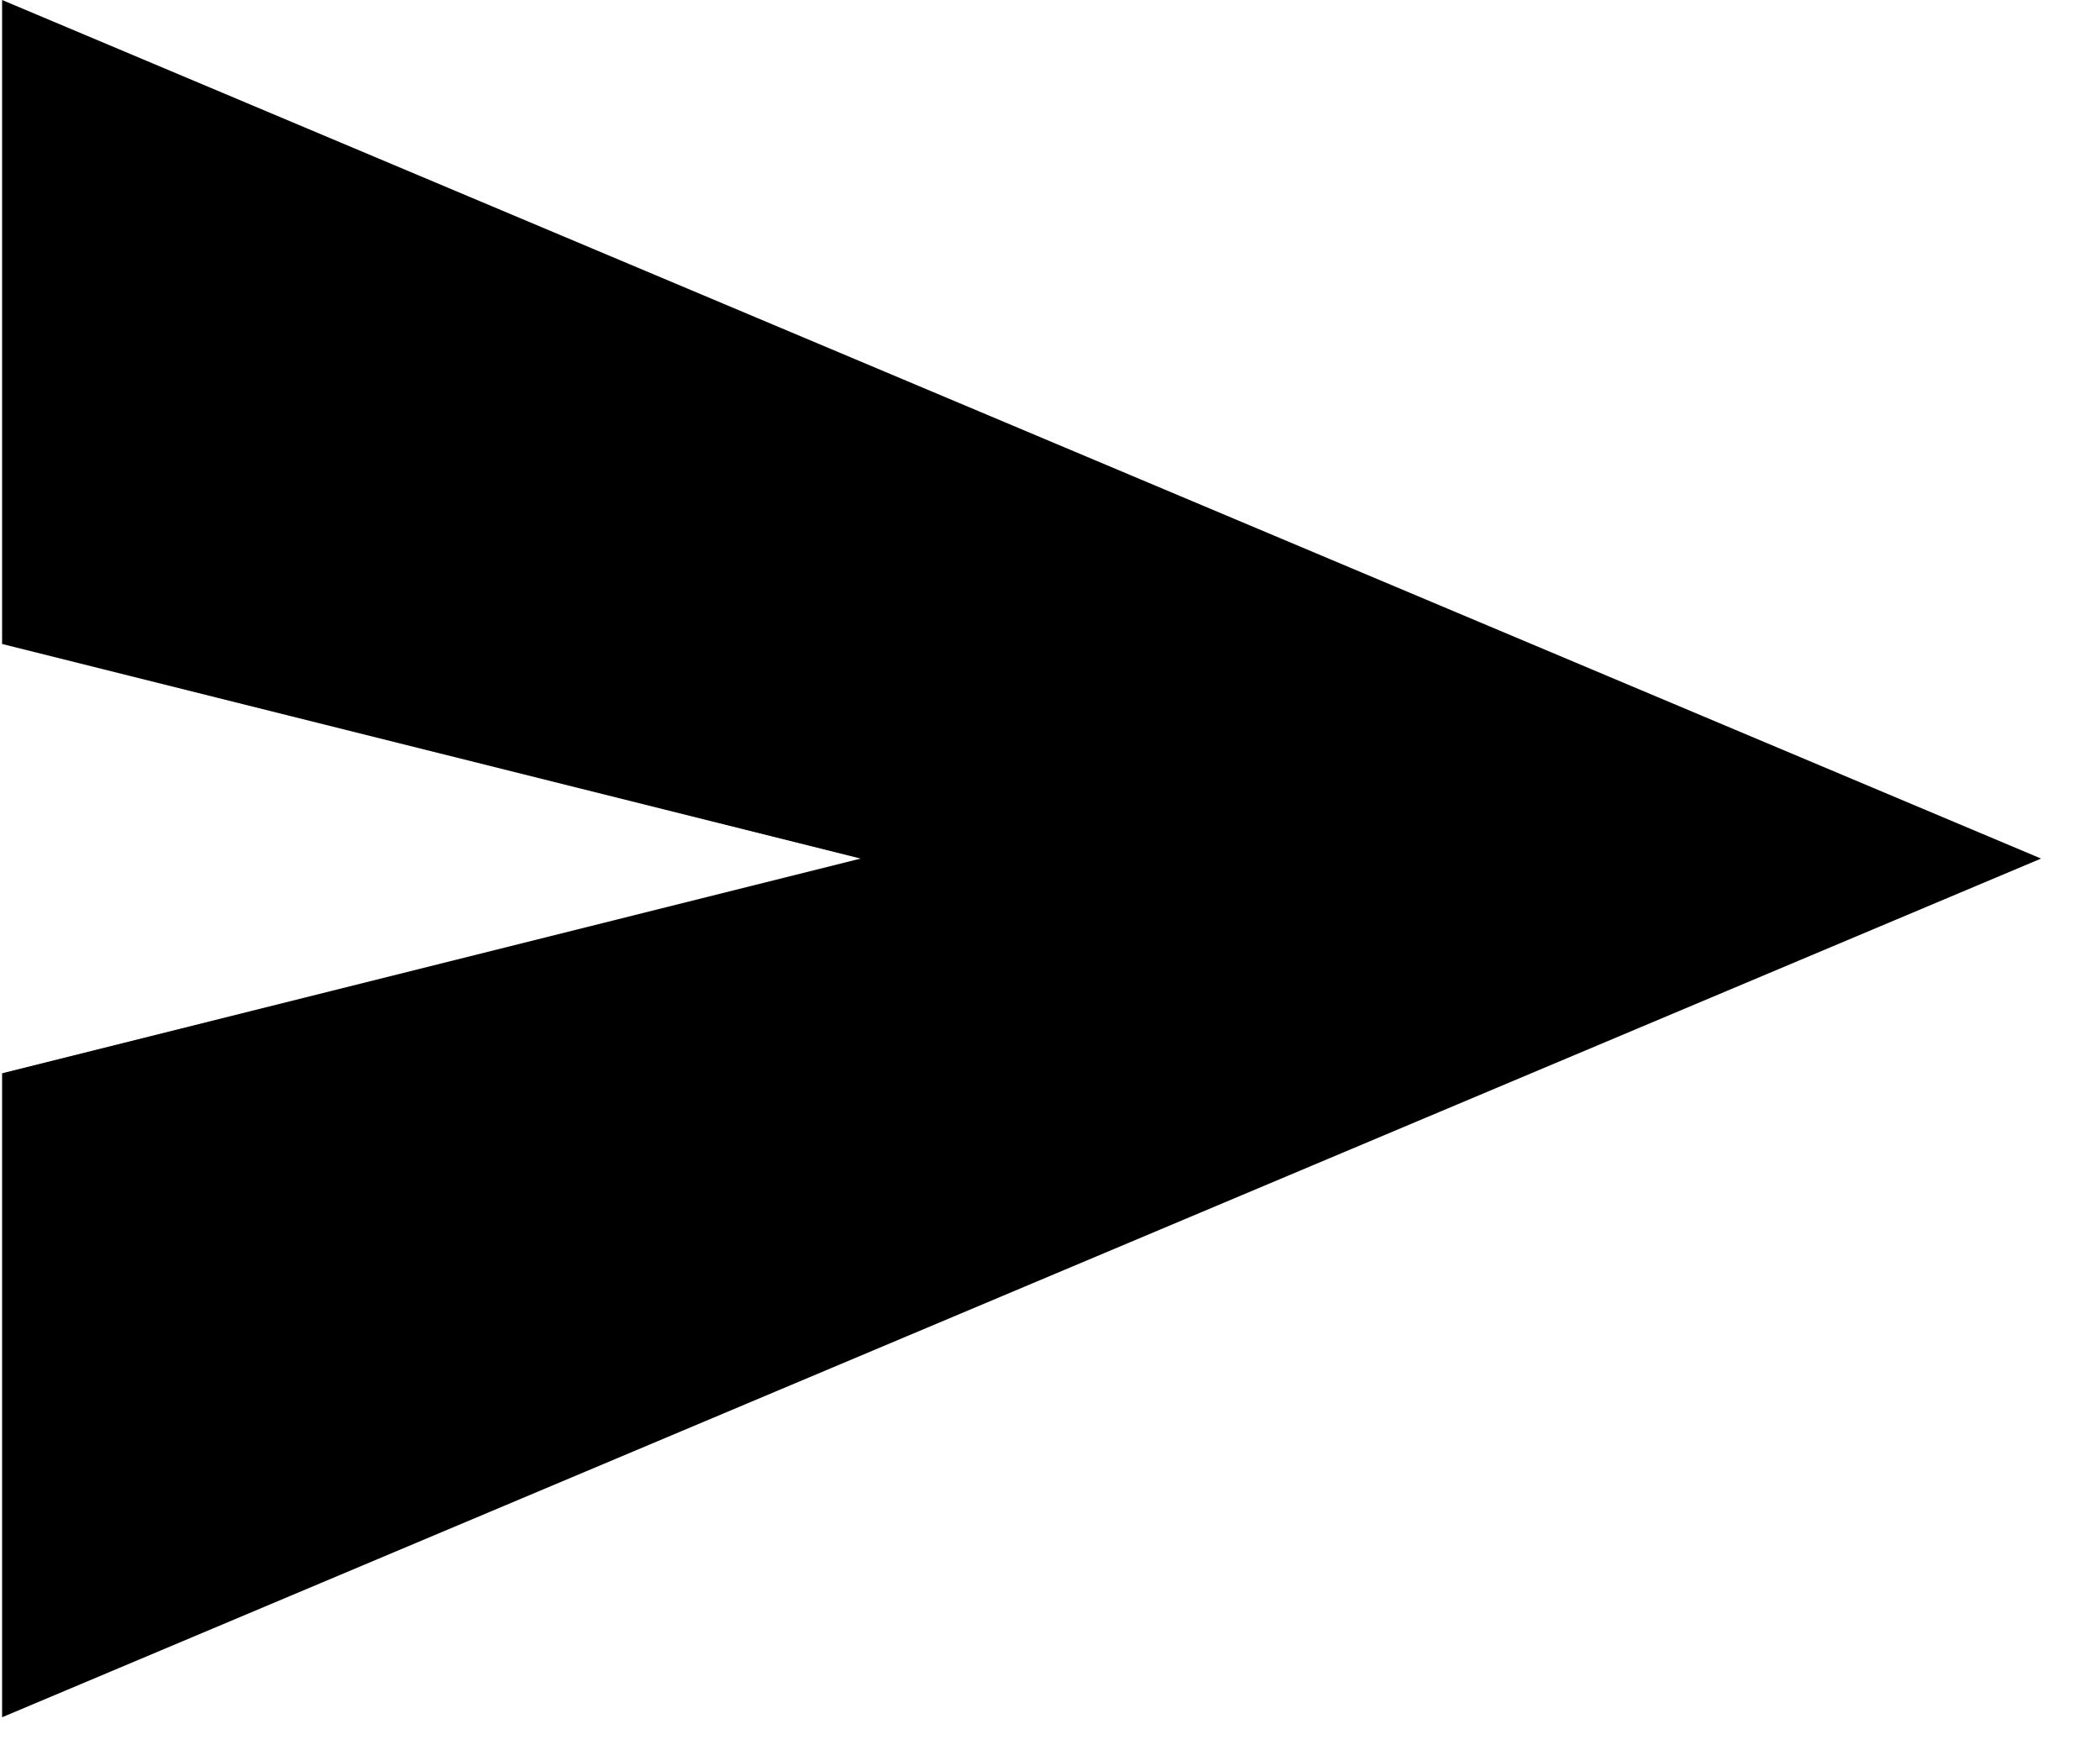 <svg width="18" height="15" viewBox="0 0 18 15" fill="none" xmlns="http://www.w3.org/2000/svg">
<path d="M0.018 14.717V9.198L7.377 7.358L0.018 5.519V0L17.495 7.358L0.018 14.717Z" fill="black"/>
</svg>
